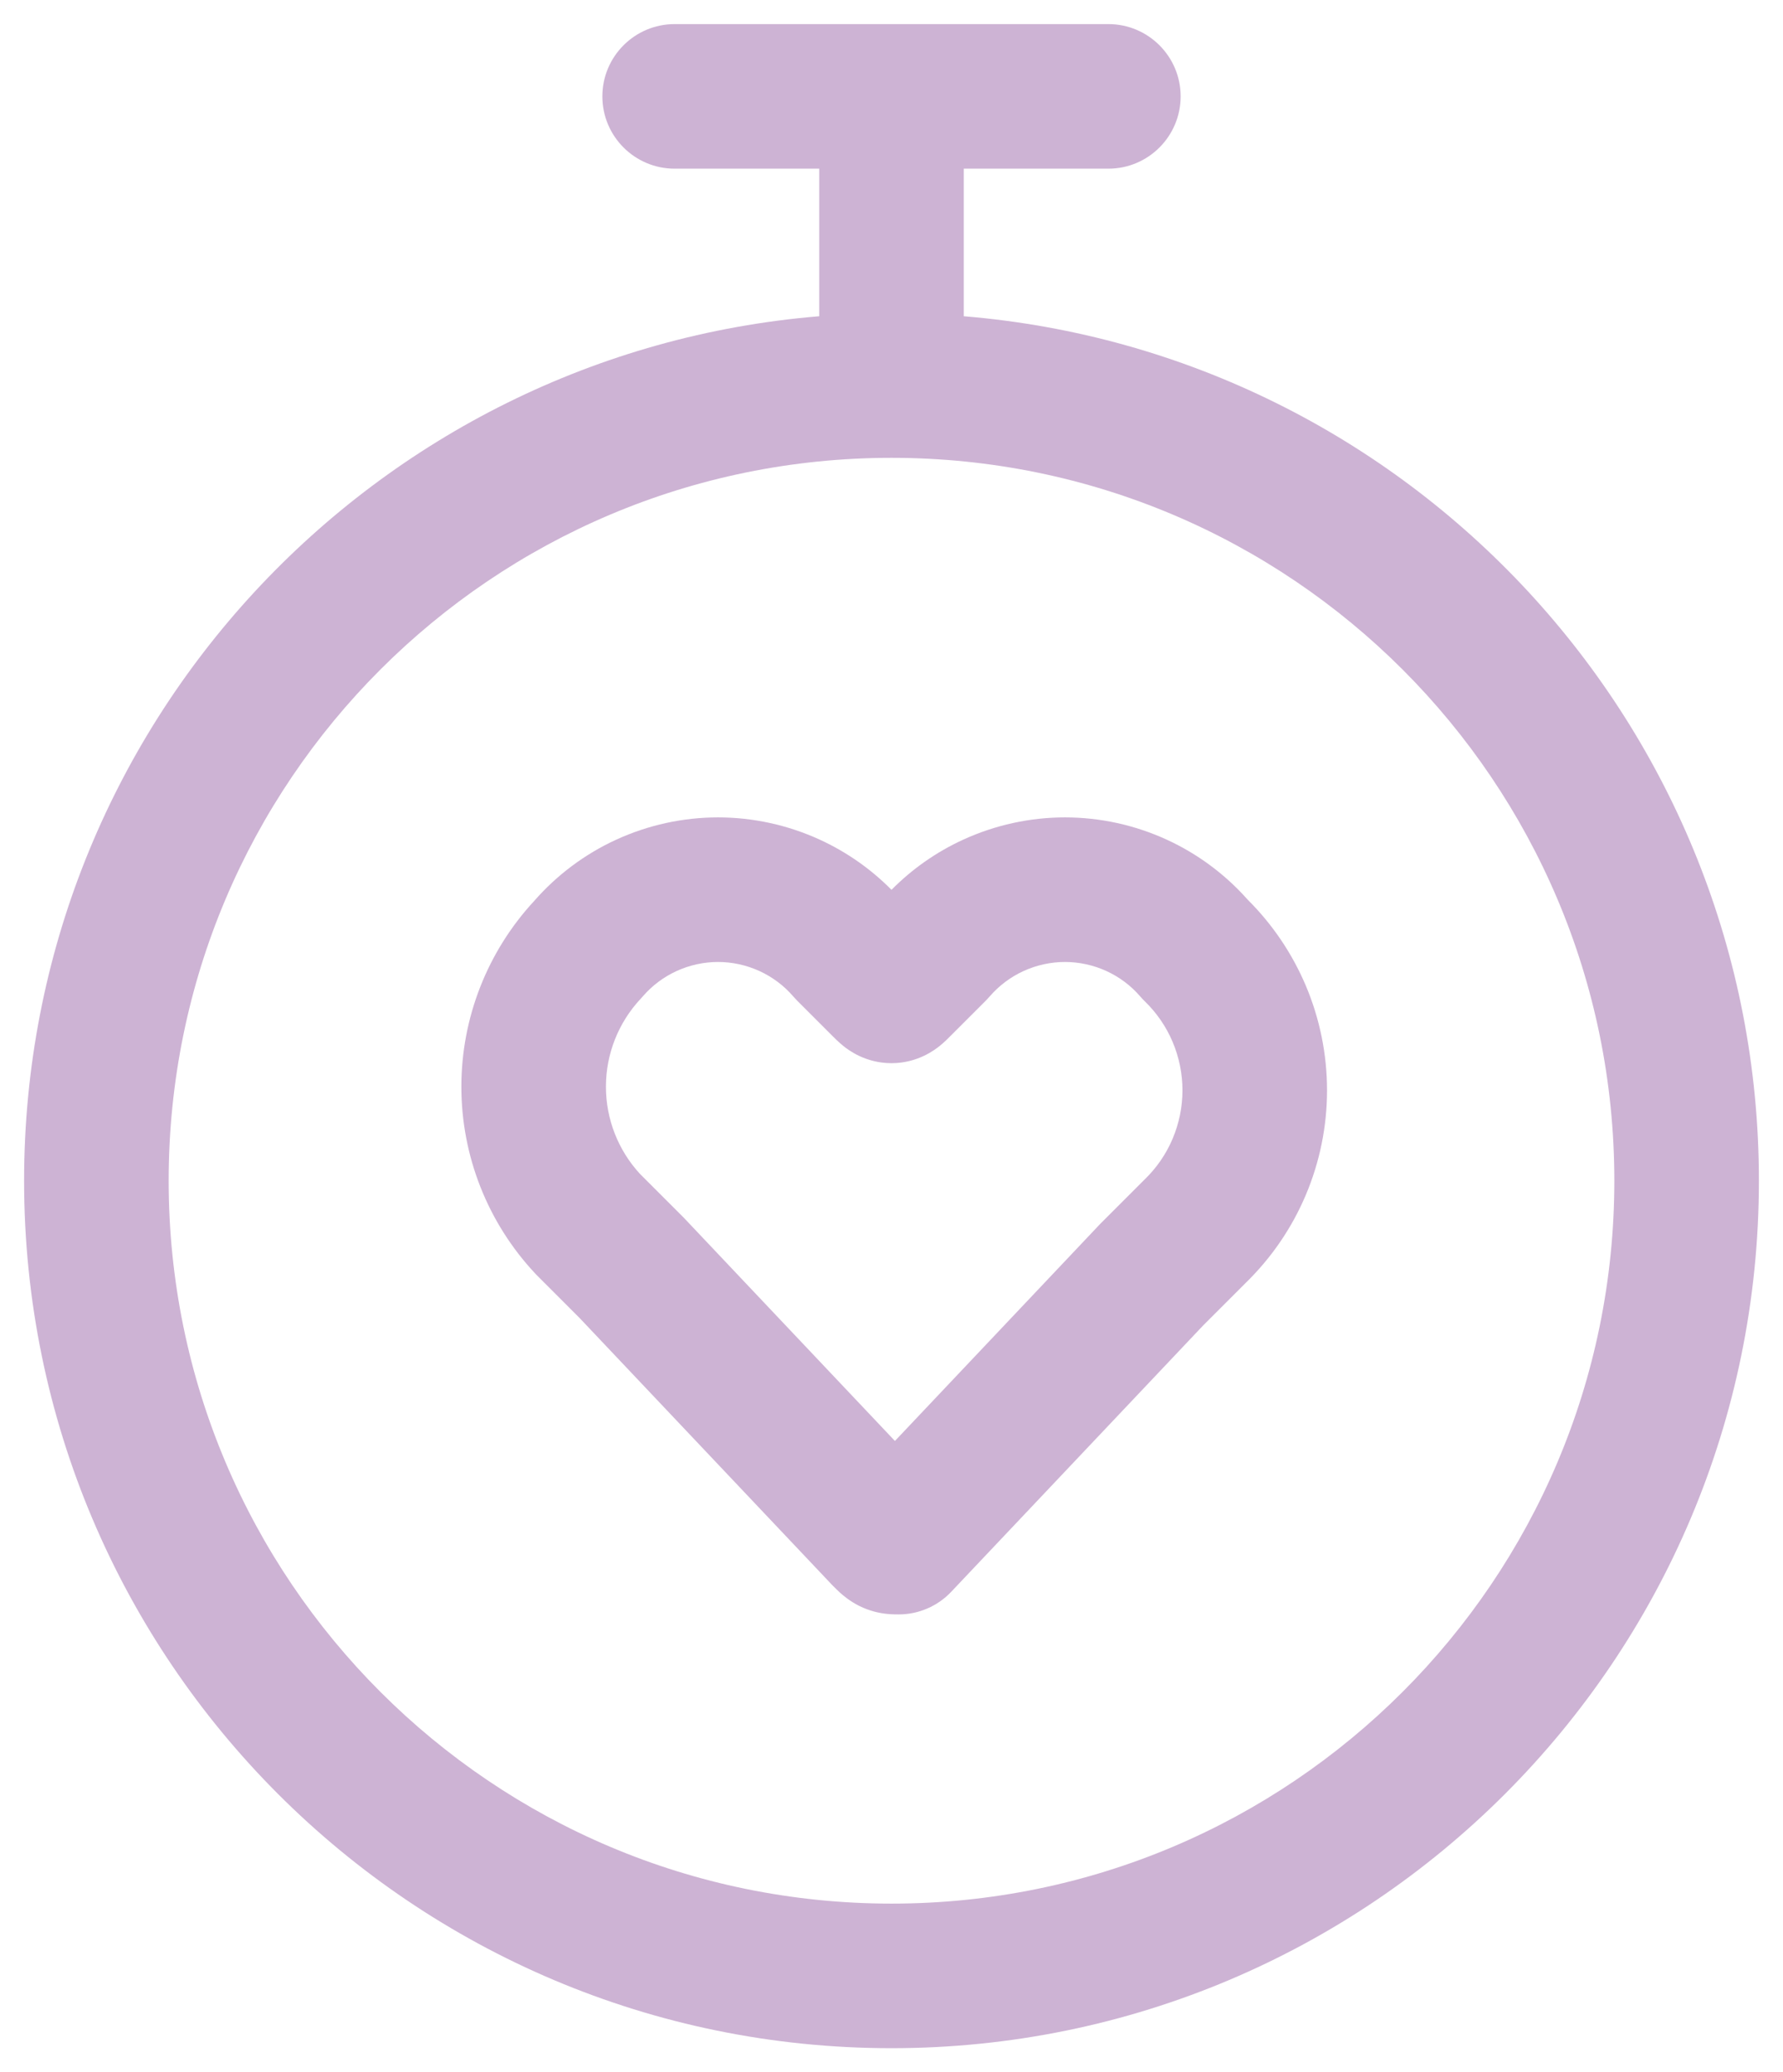 <svg width="37" height="43" viewBox="0 0 37 43" fill="none" xmlns="http://www.w3.org/2000/svg">
<path fill-rule="evenodd" clip-rule="evenodd" d="M12.79 17.422C13.452 17.119 14.171 16.961 14.9 16.961C15.628 16.961 16.348 17.119 17.01 17.422C17.566 17.677 18.071 18.03 18.5 18.464C18.929 18.03 19.433 17.677 19.99 17.422C20.652 17.119 21.372 16.961 22.1 16.961C22.828 16.961 23.548 17.119 24.21 17.422C24.851 17.716 25.424 18.141 25.892 18.669C26.405 19.179 26.814 19.784 27.097 20.451C27.388 21.139 27.538 21.878 27.538 22.624C27.538 23.37 27.388 24.109 27.097 24.797C26.808 25.48 26.385 26.099 25.853 26.617L24.975 27.495L19.739 33.03C19.456 33.329 19.062 33.499 18.65 33.499L18.646 33.499C18.624 33.499 18.518 33.5 18.412 33.489C18.256 33.474 18.05 33.432 17.829 33.322C17.634 33.224 17.498 33.107 17.435 33.051C17.381 33.002 17.326 32.946 17.297 32.917L17.289 32.91C17.285 32.905 17.28 32.901 17.276 32.896C17.27 32.891 17.265 32.885 17.26 32.88L12.024 27.345L11.139 26.46C11.133 26.454 11.127 26.448 11.121 26.441C11.116 26.436 11.11 26.43 11.105 26.424C10.121 25.373 9.574 23.988 9.574 22.549C9.574 21.12 10.114 19.744 11.084 18.696C11.556 18.156 12.137 17.721 12.79 17.422ZM13.341 20.673C13.326 20.69 13.311 20.707 13.295 20.724C12.832 21.219 12.574 21.871 12.574 22.549C12.574 23.219 12.826 23.865 13.28 24.358L14.16 25.238C14.17 25.248 14.18 25.258 14.19 25.268L18.571 29.9L22.81 25.418C22.82 25.408 22.829 25.398 22.839 25.388L23.739 24.488L23.755 24.472C24.003 24.232 24.2 23.945 24.334 23.628C24.468 23.31 24.538 22.969 24.538 22.624C24.538 22.279 24.468 21.938 24.334 21.62C24.2 21.303 24.003 21.016 23.755 20.776C23.723 20.745 23.693 20.712 23.663 20.678C23.47 20.453 23.23 20.273 22.96 20.149C22.69 20.026 22.397 19.961 22.1 19.961C21.803 19.961 21.51 20.026 21.24 20.149C20.97 20.273 20.73 20.453 20.536 20.678C20.512 20.706 20.487 20.733 20.46 20.76L19.71 21.51L19.706 21.514C19.684 21.537 19.594 21.628 19.498 21.705C19.402 21.781 19.044 22.061 18.5 22.061C17.955 22.061 17.597 21.781 17.502 21.705C17.406 21.628 17.316 21.537 17.293 21.514L17.289 21.51L16.539 20.76C16.513 20.733 16.488 20.706 16.463 20.678C16.27 20.453 16.03 20.273 15.76 20.149C15.49 20.026 15.197 19.961 14.9 19.961C14.603 19.961 14.31 20.026 14.04 20.149C13.772 20.272 13.534 20.45 13.341 20.673Z" fill="#CDB3D4"/>
<path fill-rule="evenodd" clip-rule="evenodd" d="M14 0.5C13.172 0.5 12.5 1.172 12.5 2C12.5 2.828 13.172 3.5 14 3.5H17V6.562C7.761 7.324 0.5 15.064 0.5 24.5C0.5 34.441 8.559 42.5 18.5 42.5C28.441 42.5 36.5 34.441 36.5 24.5C36.5 15.064 29.239 7.324 20 6.562V3.5H23C23.828 3.5 24.5 2.828 24.5 2C24.5 1.172 23.828 0.5 23 0.5H14ZM18.5 9.5C10.216 9.5 3.5 16.216 3.5 24.5C3.5 32.784 10.216 39.5 18.5 39.5C26.784 39.5 33.5 32.784 33.5 24.5C33.5 16.216 26.784 9.5 18.5 9.5Z" fill="#CDB3D4"/>
</svg>
